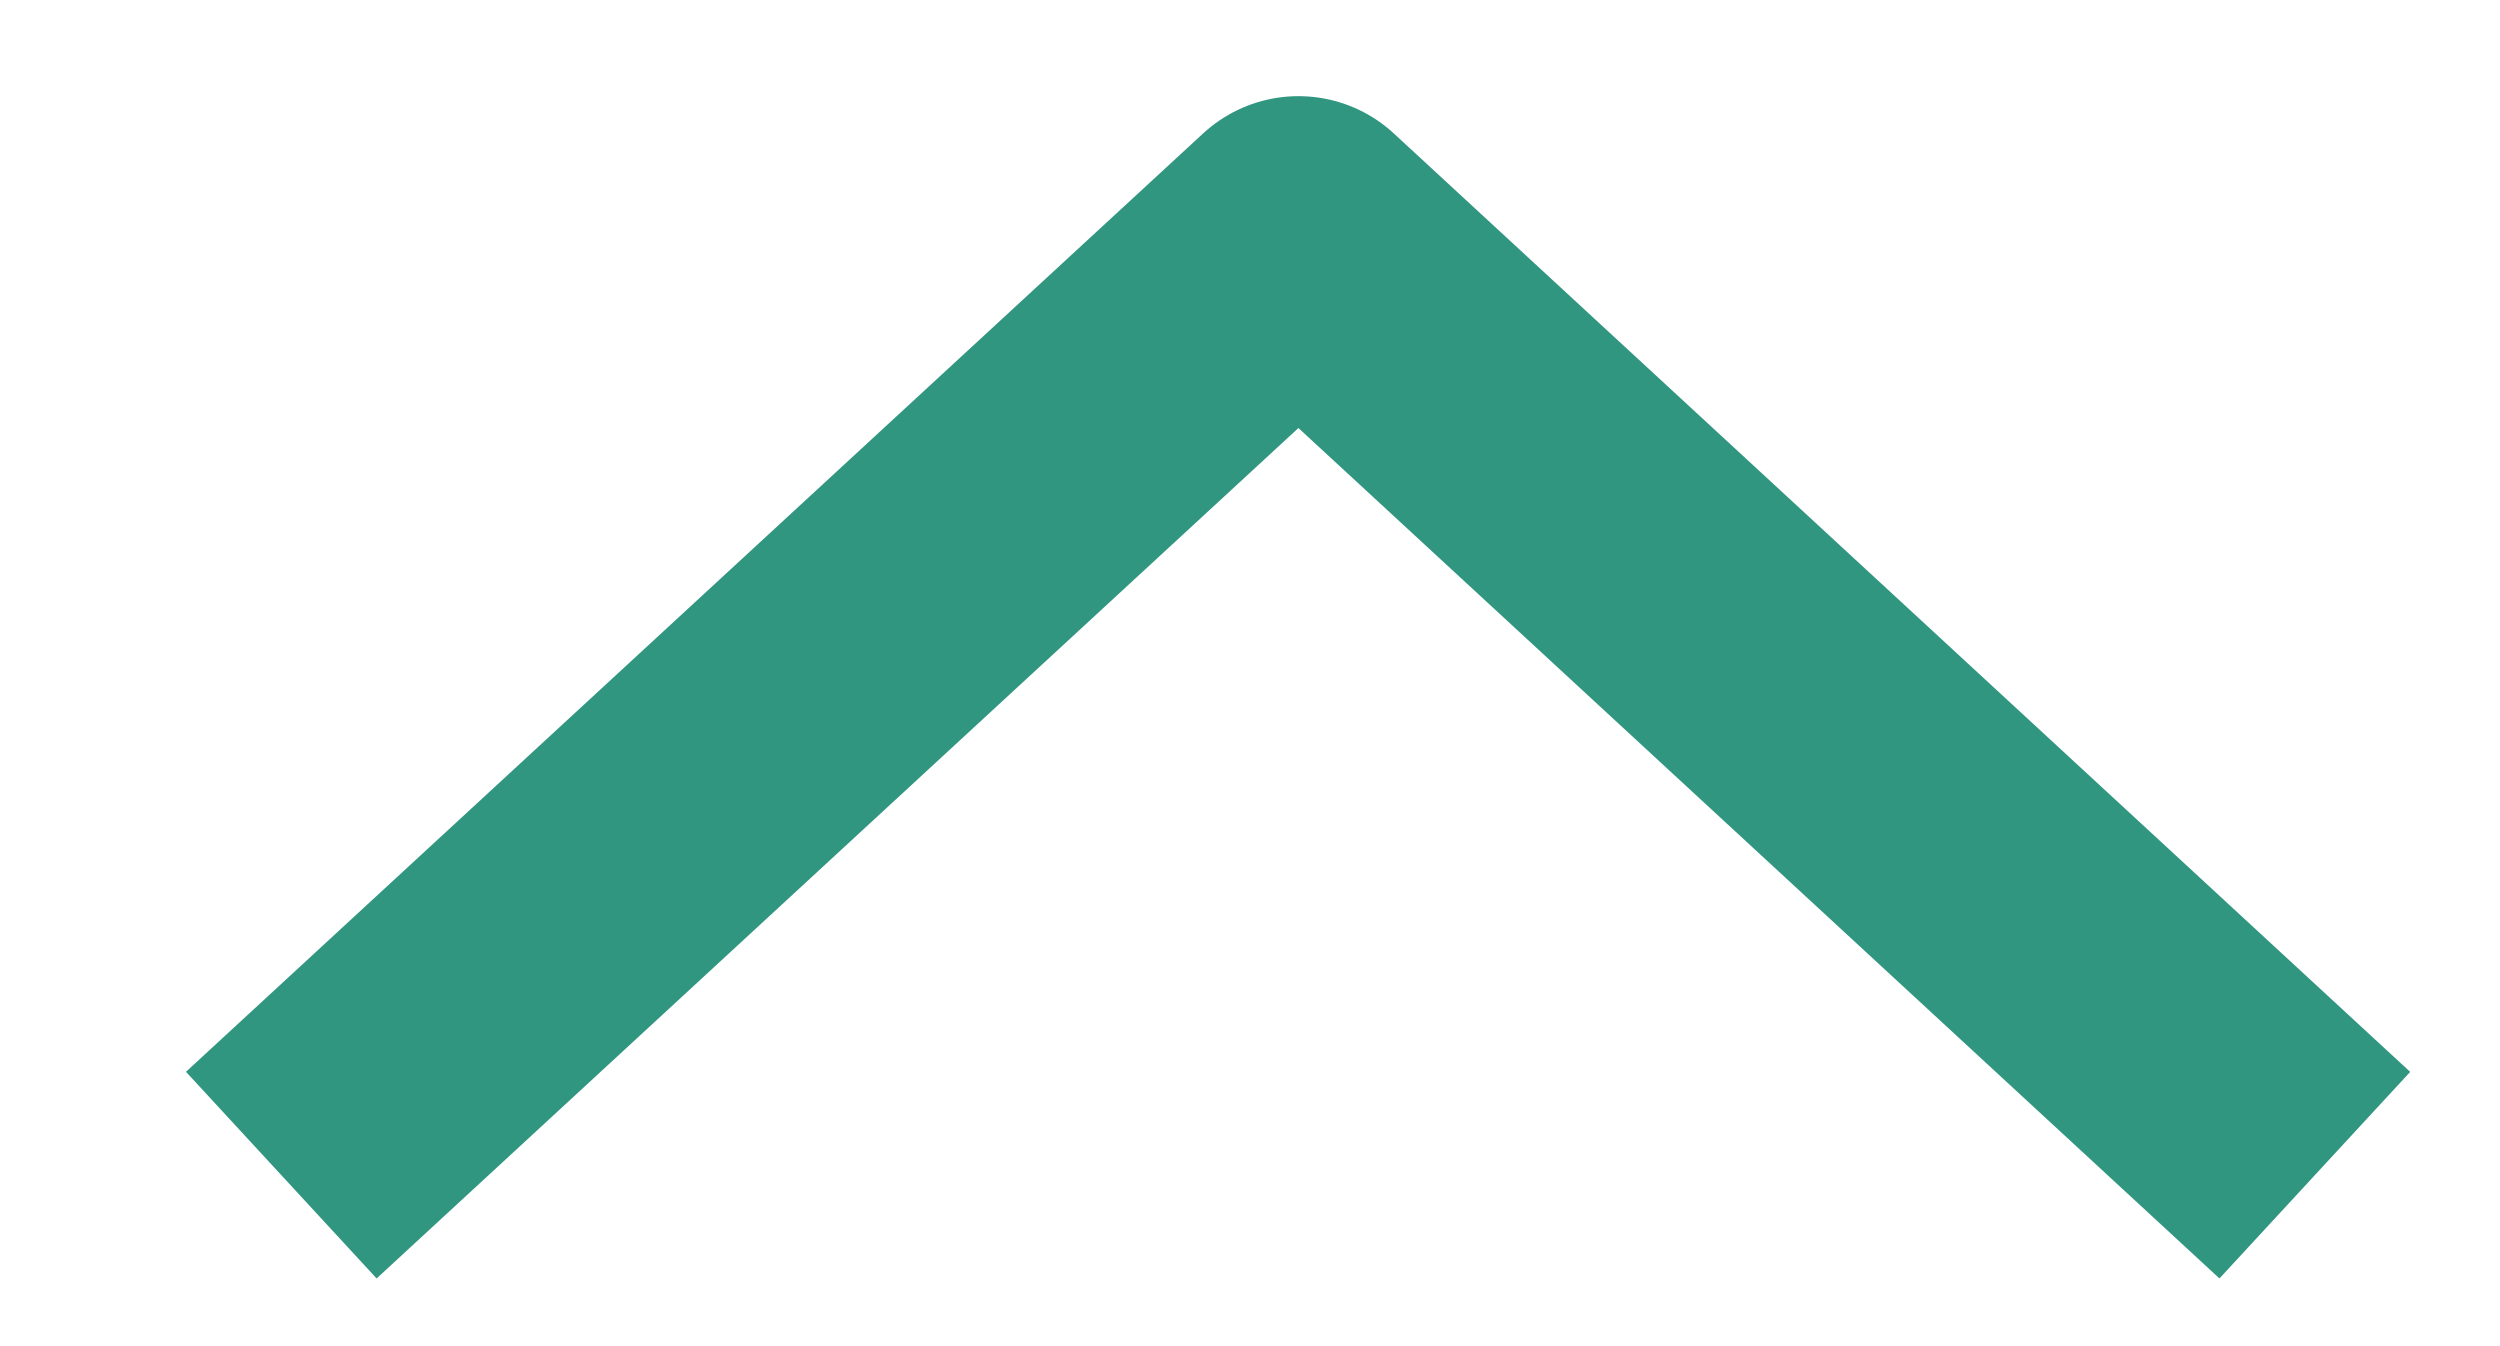 <svg width="13" height="7" viewBox="0 0 13 7" fill="none" xmlns="http://www.w3.org/2000/svg">
<path d="M11.5 5.615L6.752 1.231L2 5.615" stroke="#319680" stroke-width="1.462" stroke-miterlimit="10" stroke-linecap="square" stroke-linejoin="round"/>
</svg>
